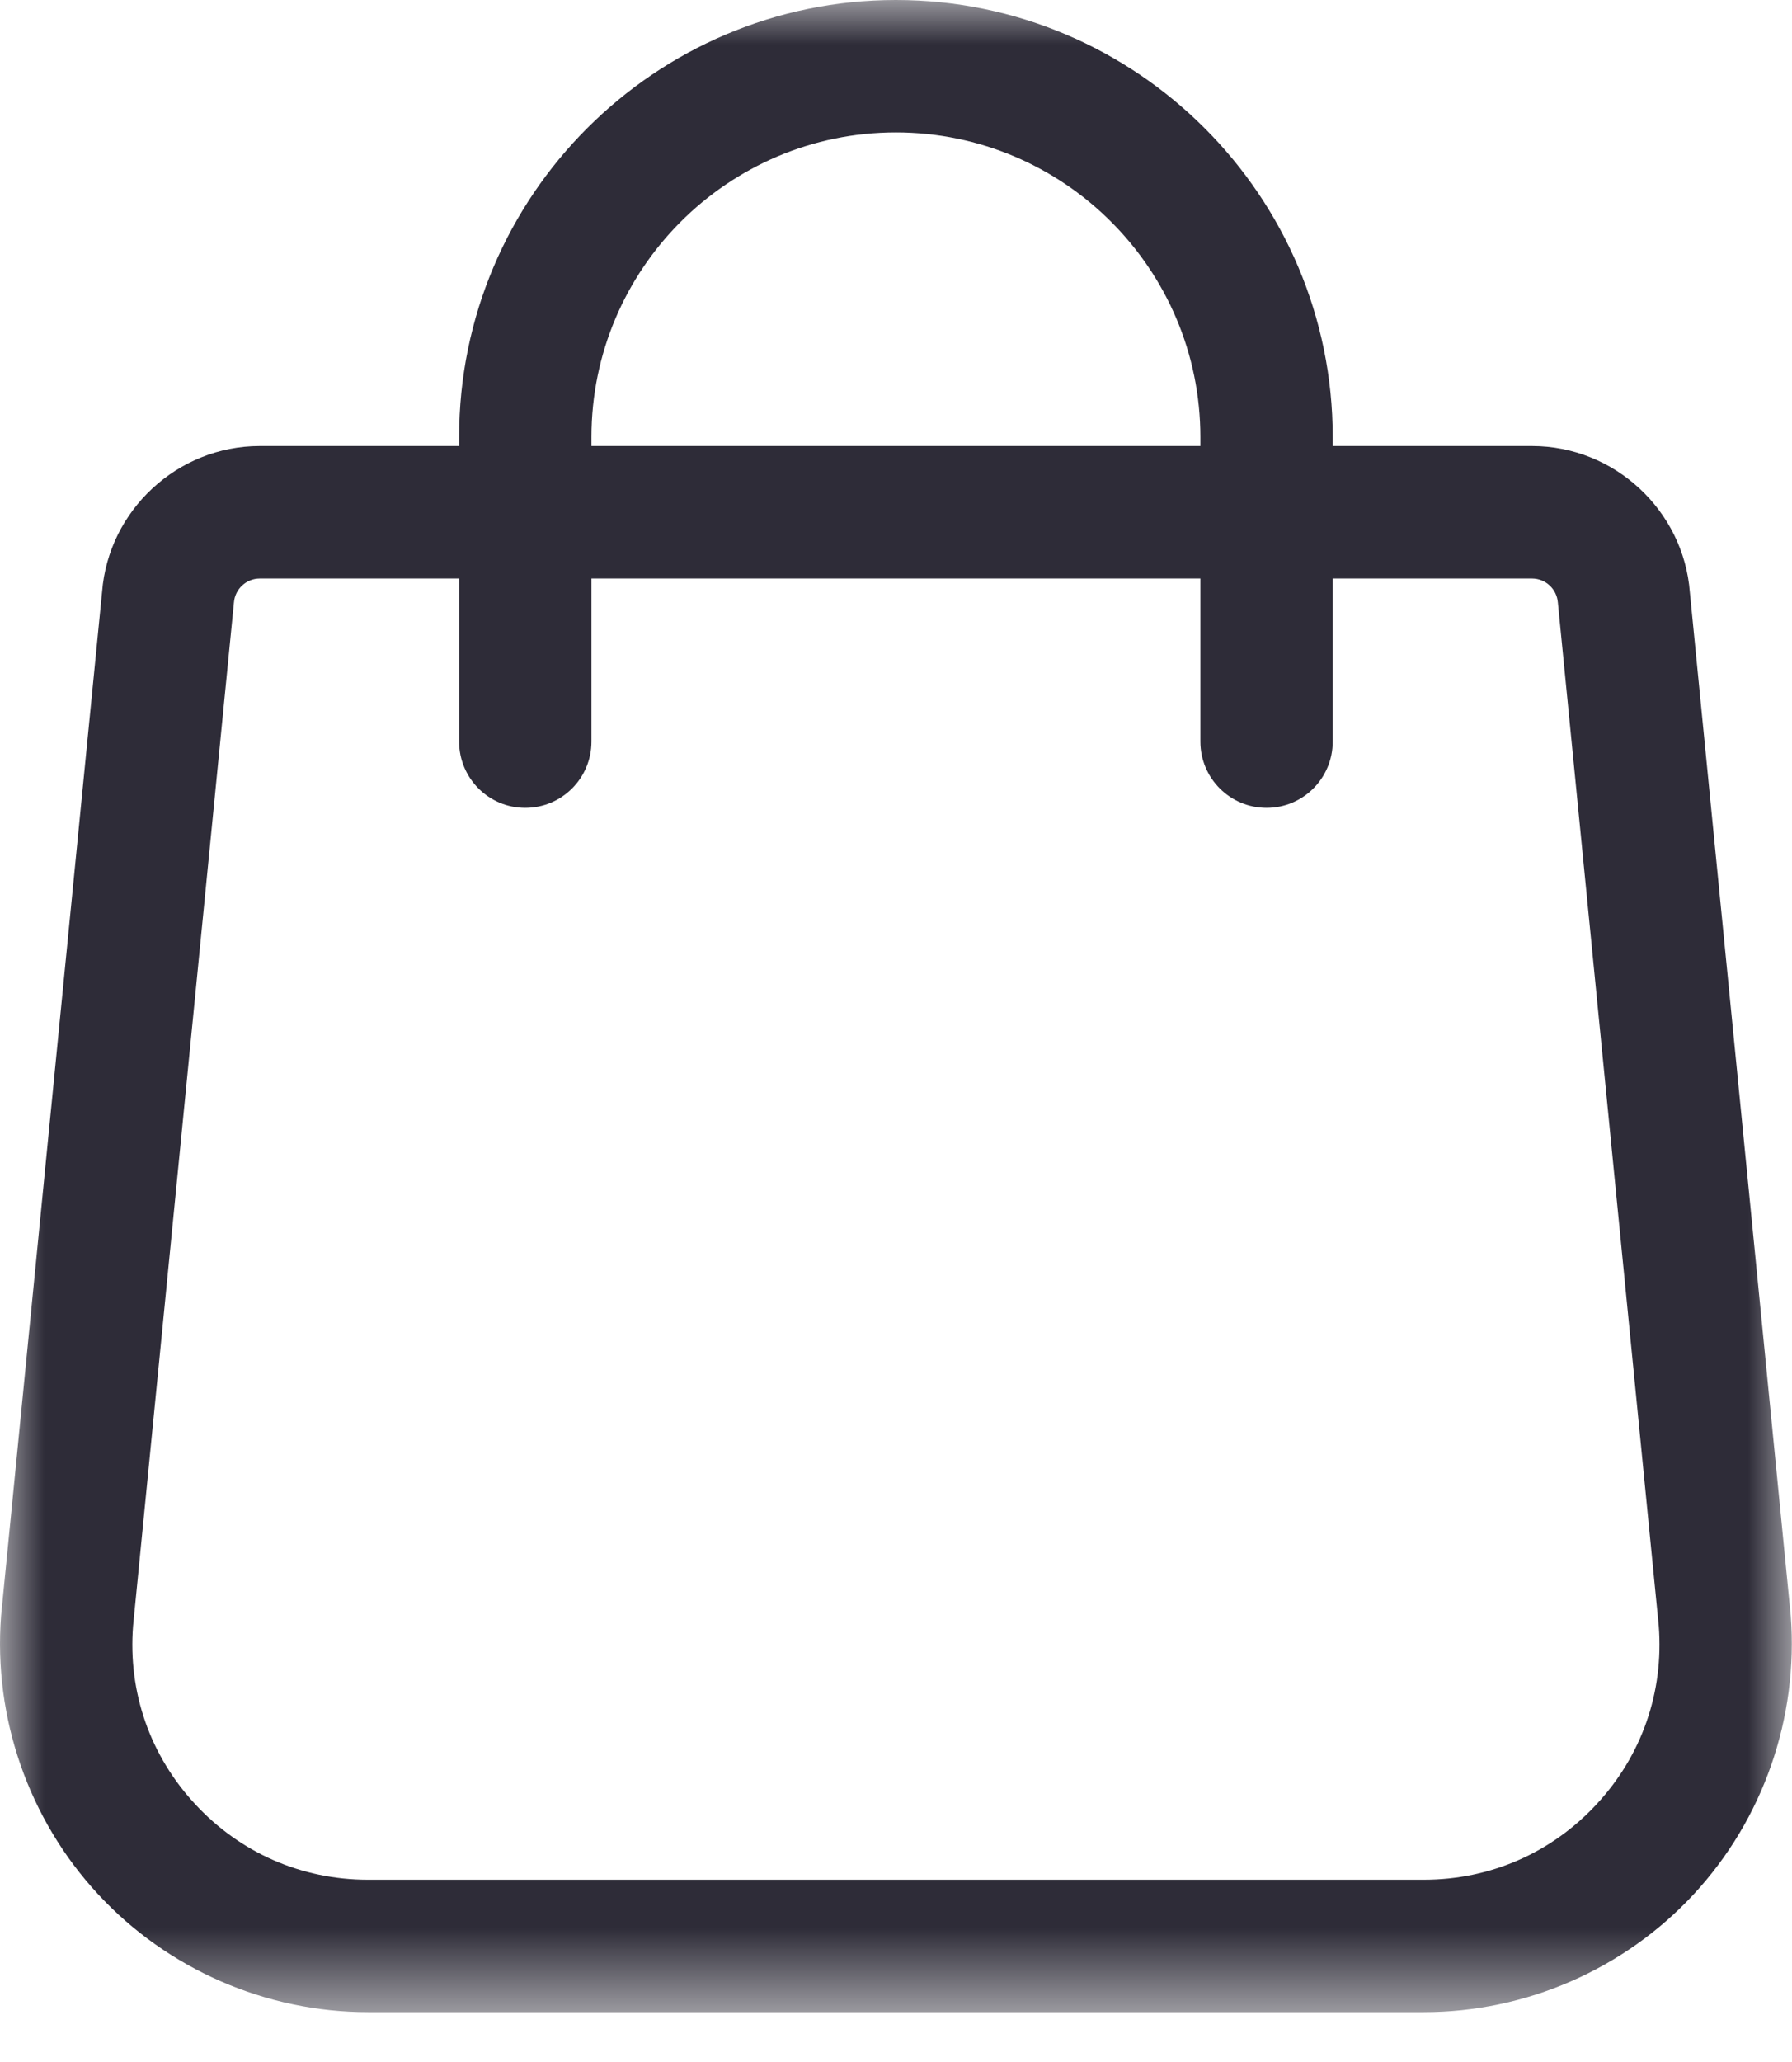 <svg width="20" height="23" viewBox="0 0 20 23" fill="none" xmlns="http://www.w3.org/2000/svg">
<mask id="mask0_0_12" style="mask-type:luminance" maskUnits="userSpaceOnUse" x="0" y="0" width="20" height="23">
<path fill-rule="evenodd" clip-rule="evenodd" d="M0.003 0H19.998V22.444H0.003V0Z" fill="white"/>
</mask>
<g mask="url(#mask0_0_12)">
<path fill-rule="evenodd" clip-rule="evenodd" d="M17.82 20.124C17.317 20.667 16.632 20.967 15.891 20.967H4.107C3.366 20.967 2.681 20.667 2.178 20.124C1.674 19.581 1.428 18.875 1.485 18.138L2.611 6.719C2.623 6.57 2.749 6.453 2.899 6.453H5.124V8.272C5.124 8.68 5.454 9.011 5.862 9.011C6.27 9.011 6.601 8.68 6.601 8.272V6.453H13.397V8.272C13.397 8.68 13.728 9.011 14.136 9.011C14.544 9.011 14.874 8.68 14.874 8.272V6.453H17.099C17.249 6.453 17.375 6.57 17.387 6.721L18.513 18.136C18.57 18.875 18.324 19.581 17.82 20.124ZM6.601 4.875C6.601 3.002 8.125 1.477 9.999 1.477C11.873 1.477 13.397 3.002 13.397 4.875V4.975H6.601V4.875ZM18.86 6.606C18.79 5.692 18.016 4.975 17.099 4.975H14.874V4.875C14.874 2.187 12.687 0 9.999 0C7.311 0 5.124 2.187 5.124 4.875V4.975H2.899C1.982 4.975 1.209 5.692 1.139 6.604L0.012 18.023C-0.075 19.16 0.319 20.291 1.094 21.128C1.868 21.964 2.967 22.444 4.107 22.444H15.891C17.031 22.444 18.13 21.964 18.904 21.128C19.679 20.291 20.073 19.16 19.986 18.021L18.86 6.606Z" fill="#2E2C38"/>
</g>
</svg>

